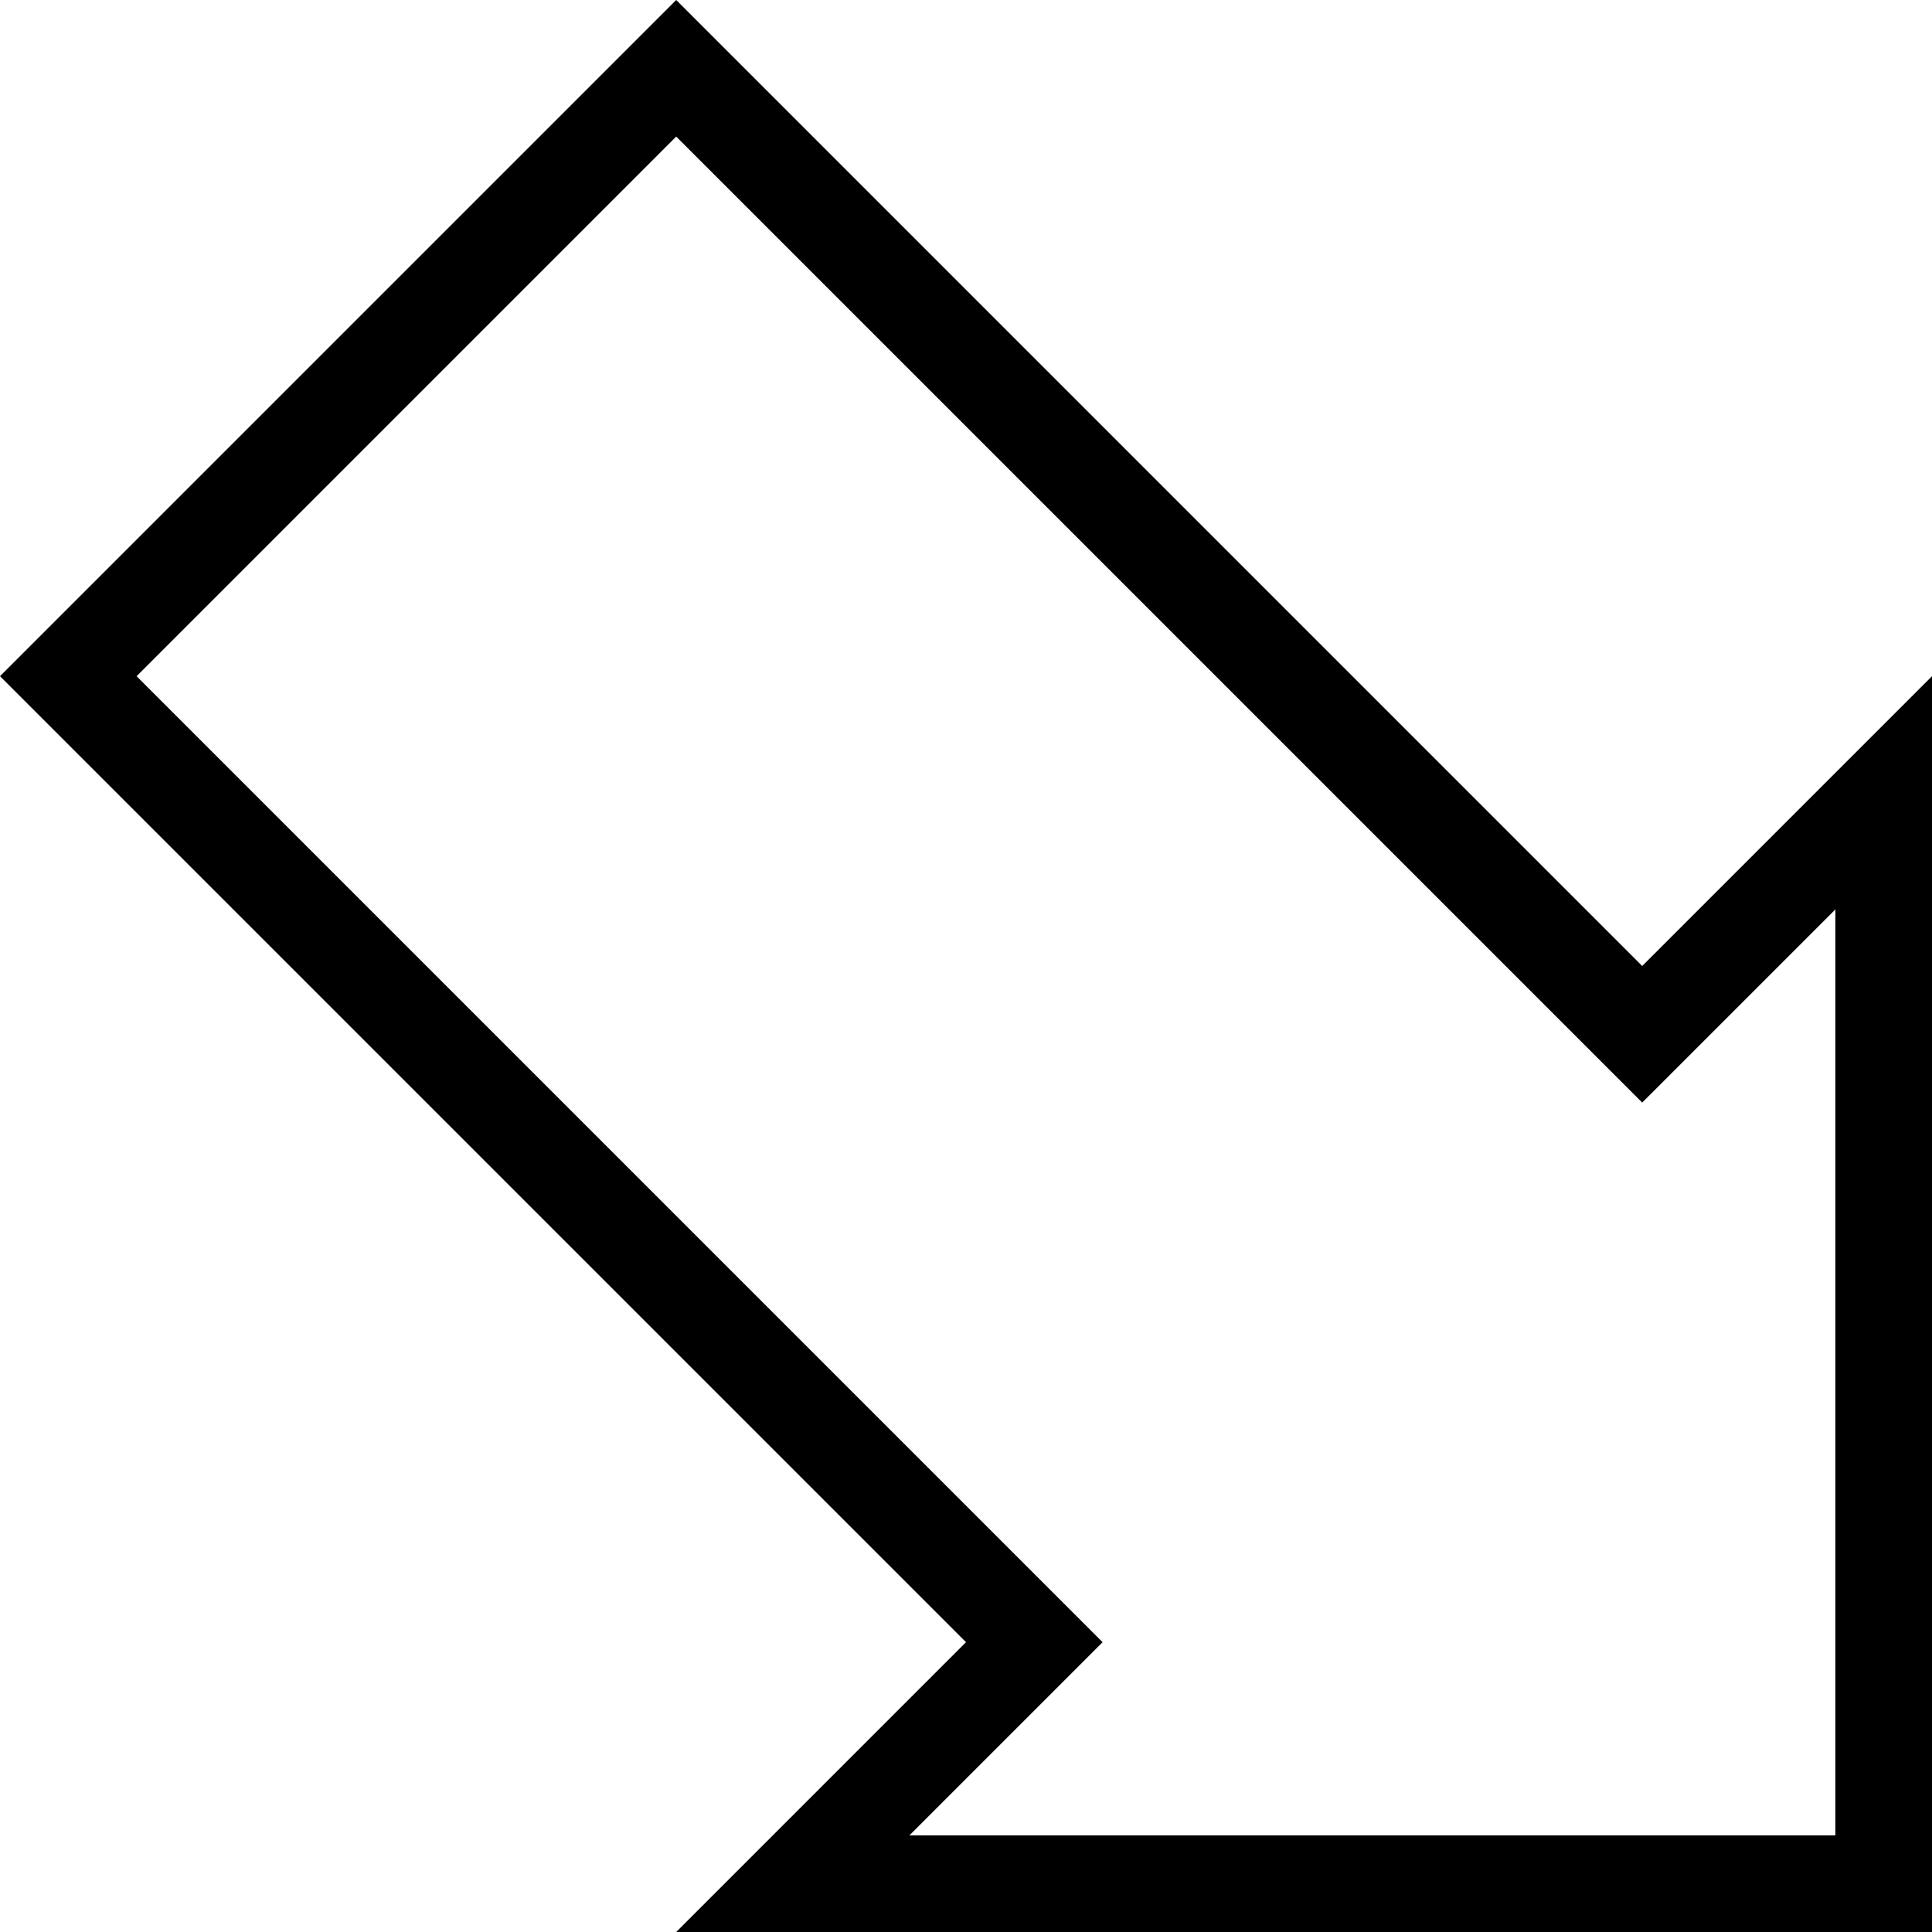 <?xml version="1.0" encoding="iso-8859-1"?>
<!-- Generator: Adobe Illustrator 14.0.0, SVG Export Plug-In . SVG Version: 6.00 Build 43363)  -->
<!DOCTYPE svg PUBLIC "-//W3C//DTD SVG 1.1//EN" "http://www.w3.org/Graphics/SVG/1.1/DTD/svg11.dtd">
<svg version="1.1" xmlns="http://www.w3.org/2000/svg" xmlns:xlink="http://www.w3.org/1999/xlink" x="0px" y="0px" width="512px"
	 height="512px" viewBox="0 0 512 512" style="enable-background:new 0 0 512 512;" xml:space="preserve">
<g id="bottom-right-arrow">
	<path d="M435.2,256L179.2,0L0,179.2l256,255.995L179.2,512H512V179.2L435.2,256z M486.4,486.395H241.002l51.198-51.199L36.2,179.2
		l143-143.005l256,256L486.4,241V486.395z"/>
</g>
<g id="Layer_1">
</g>
</svg>

